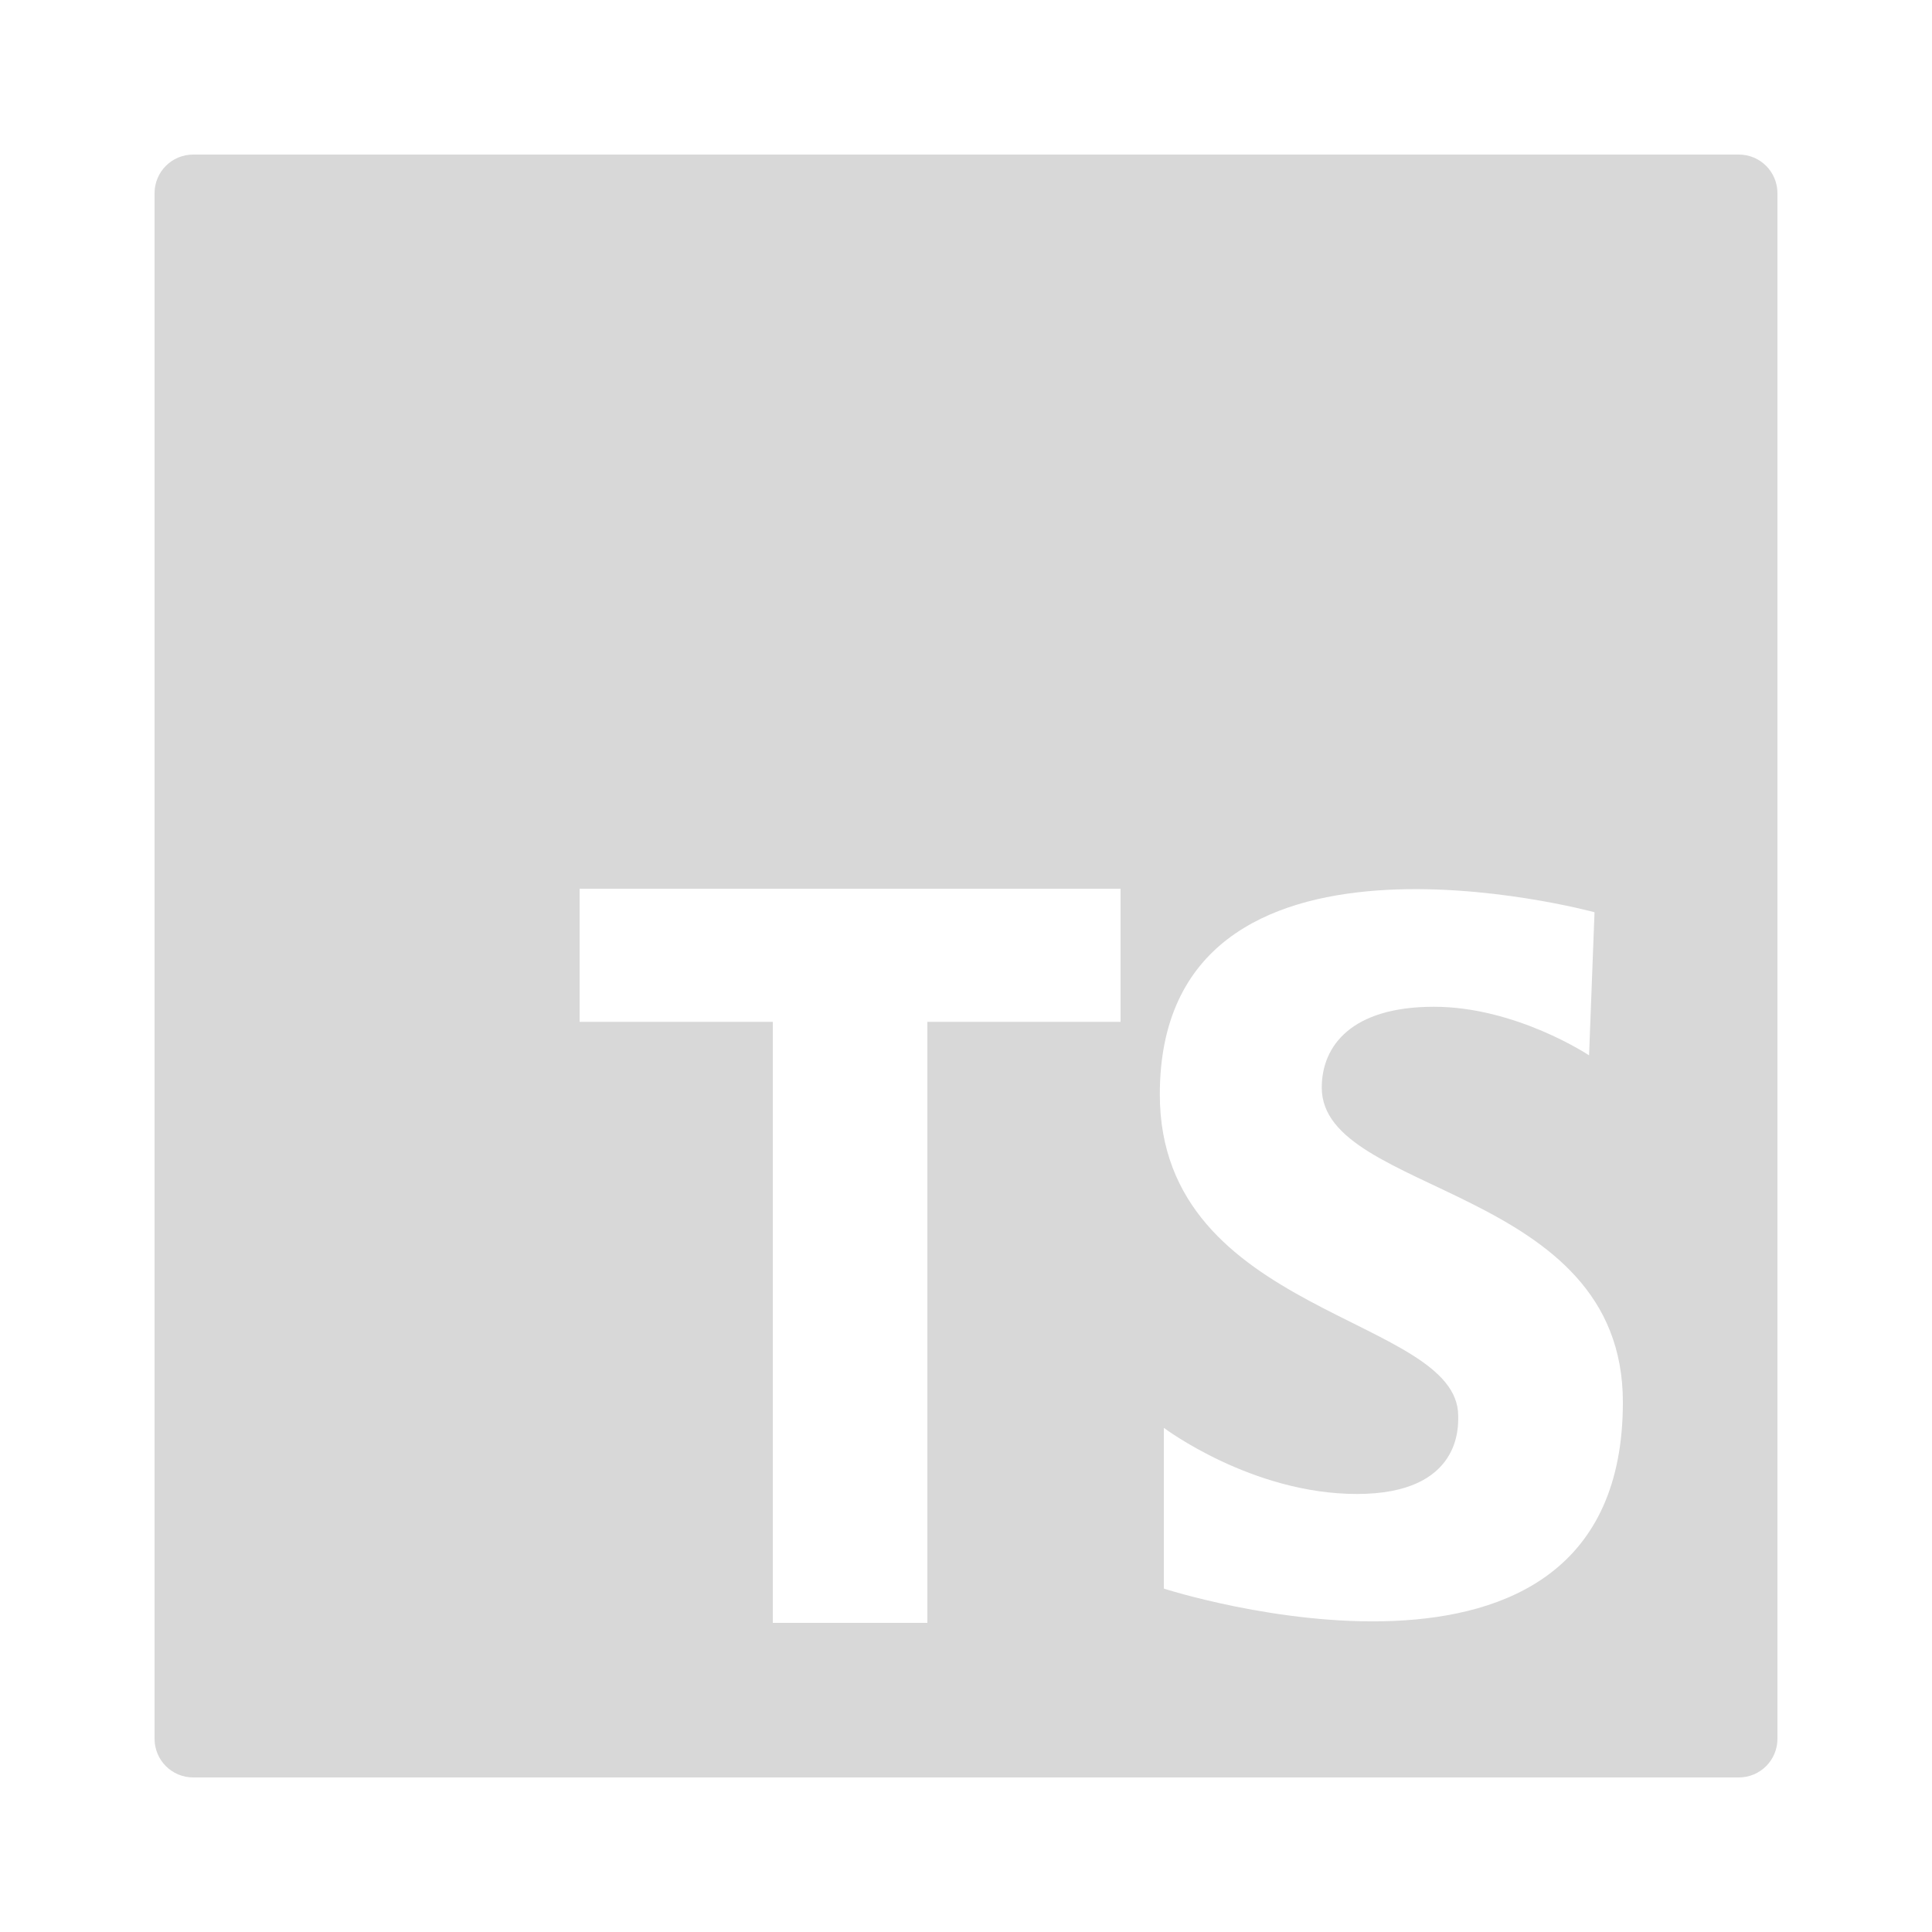<?xml version="1.0" encoding="UTF-8"?>
<svg xmlns="http://www.w3.org/2000/svg" xmlns:xlink="http://www.w3.org/1999/xlink" viewBox="0 0 50 50" width="50px" height="50px">
<g id="surface144215309">
<path style=" stroke:none;fill-rule:nonzero;fill:rgb(84.706%,84.706%,84.706%);fill-opacity:1;" d="M 45 4 L 5 4 C 4.445 4 4 4.449 4 5 L 4 45 C 4 45.551 4.445 46 5 46 L 45 46 C 45.555 46 46 45.551 46 45 L 46 5 C 46 4.449 45.555 4 45 4 Z M 29 26.445 L 24 26.445 L 24 42 L 20 42 L 20 26.445 L 15 26.445 L 15 23 L 29 23 Z M 30.121 41.113 L 30.121 36.953 C 30.121 36.953 32.391 38.664 35.117 38.664 C 37.844 38.664 37.738 36.883 37.738 36.641 C 37.738 34.055 30.016 34.055 30.016 28.324 C 30.016 20.535 41.266 23.609 41.266 23.609 L 41.125 27.312 C 41.125 27.312 39.238 26.055 37.109 26.055 C 34.977 26.055 34.207 27.066 34.207 28.148 C 34.207 30.945 42 30.664 42 36.289 C 42 44.953 30.121 41.113 30.121 41.113 Z M 30.121 41.113 "/>
</g>
</svg>

